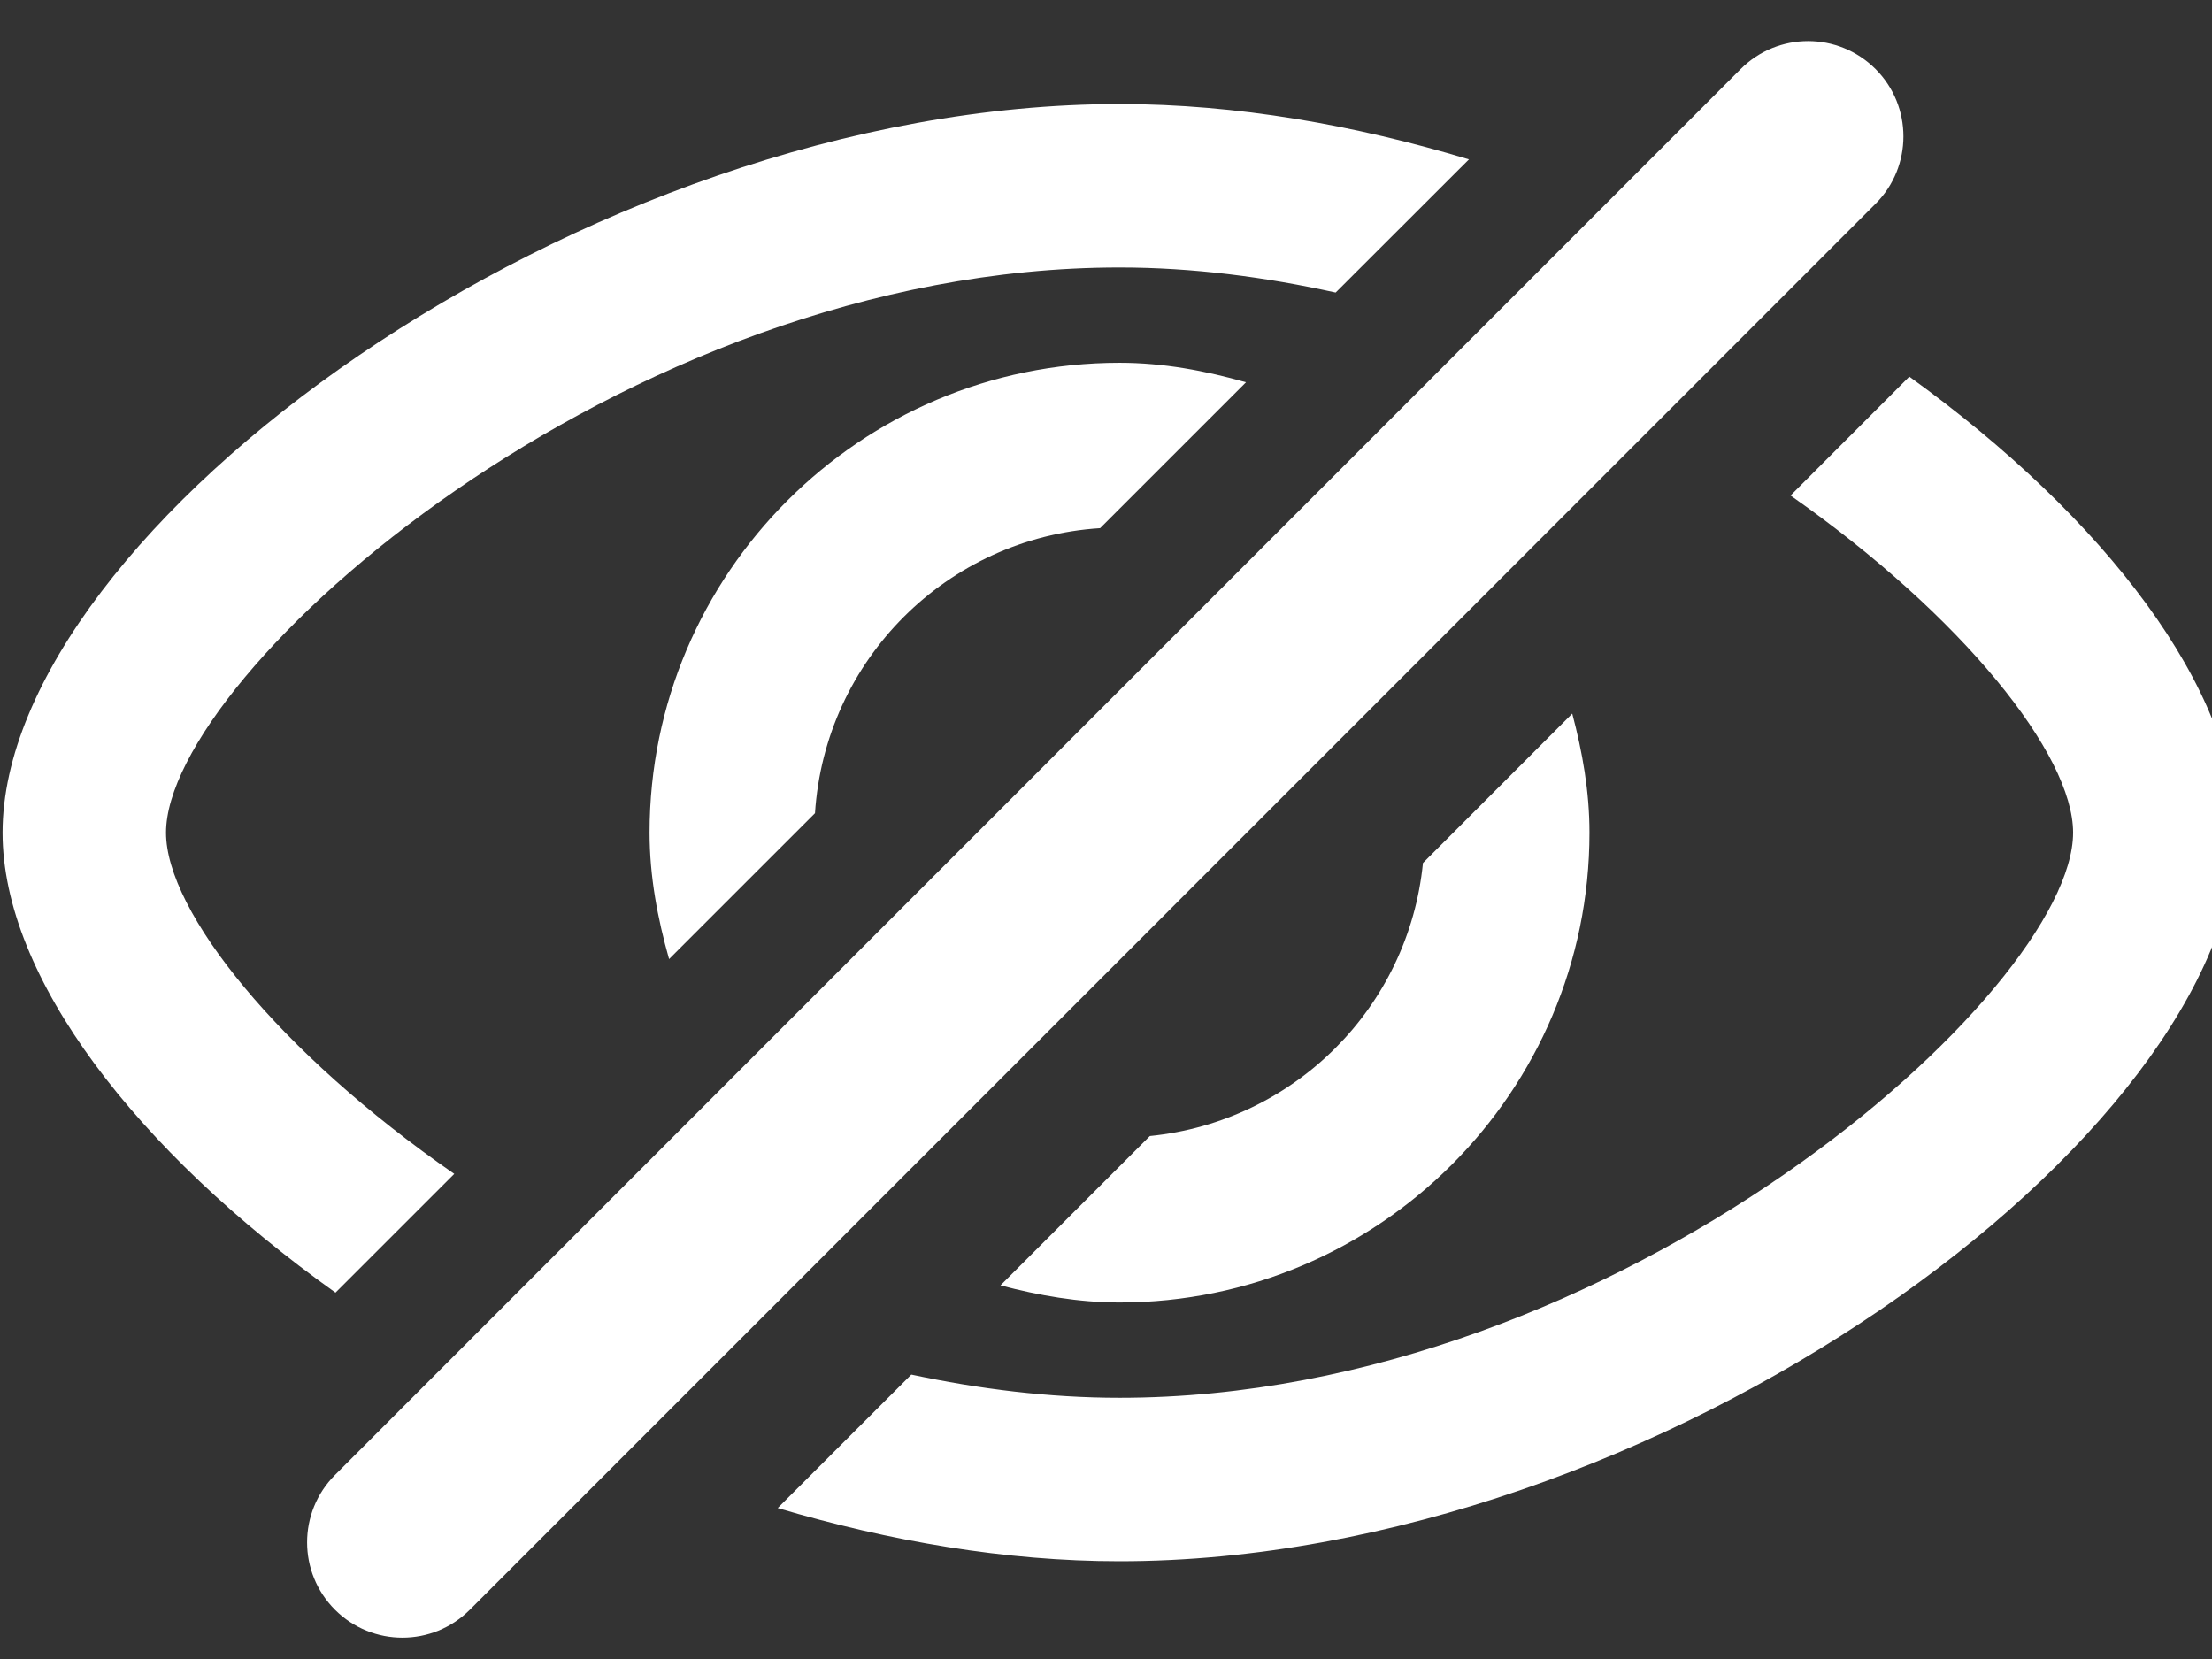 <svg viewBox="0 0 24 18" xmlns="http://www.w3.org/2000/svg" xml:space="preserve" style="fill-rule:evenodd;clip-rule:evenodd;stroke-linejoin:round;stroke-miterlimit:2">
	<rect x="0" y="0" width="24" height="18" fill="#333333" stroke="none"/>
	<g transform="matrix(.042 0 0 .039 -2.771 -2.09)">
		<path style="fill:none" d="M66.638 54.106h577.11v466.051H66.638z"/>
		<clipPath id="a">
			<path d="M66.638 54.106h577.11v466.051H66.638z" fill="#ffffff"/>
		</clipPath>
		<g clip-path="url(#a)">
			<path d="M601.523 285.232c0 44.042-117.109 157.228-246.329 157.228-18.3 0-36.289-2.451-53.797-6.455l-34.512 37.13c28.909 9.216 58.807 14.793 88.31 14.793 139.325 0 288.556-118.973 288.556-202.696 0-39.86-34.037-87.632-84.54-126.858l-30.685 33.071c44.395 33.497 72.997 72.054 72.997 93.787M108.865 285.232c0-44.046 117.11-157.227 246.33-157.227 19.002 0 37.692 2.67 55.824 6.972l34.432-37.045c-29.508-9.575-60.08-15.397-90.257-15.397-139.325 0-288.556 118.973-288.556 202.696 0 40.25 34.682 88.571 86.005 127.975l30.686-33.04c-45.268-33.737-74.464-72.962-74.464-94.935" fill="#ffffff"/>
			<path d="m350.163 200.532 37.693-40.59c-10.443-3.182-21.283-5.426-32.654-5.426-66.946 0-121.422 58.656-121.422 130.7 0 12.276 2.084 23.917 5.039 35.193l37.693-40.586c2.564-42.646 34.064-76.57 73.648-79.295M363.024 369.633l-38.593 41.555c9.883 2.79 20.073 4.76 30.77 4.76 66.941 0 121.385-58.626 121.385-130.7 0-11.52-1.829-22.46-4.448-33.132l-38.565 41.555c-3.719 40.195-33.221 71.931-70.552 75.966" style="fill-rule:nonzero" fill="#ffffff"/>
			<path d="M512.07 115.01c7.973 7.973 7.973 20.902 0 28.875l-301.11 301.11c-7.973 7.973-20.898 7.973-28.875 0-7.973-7.973-7.973-20.902 0-28.875l301.11-301.11c7.973-7.973 20.898-7.973 28.871 0h.004Z" style="fill-rule:nonzero" fill="#ffffff" transform="matrix(1.206 0 0 1.299 -67.077 -76.614)"/>
		</g>
	</g>
</svg>